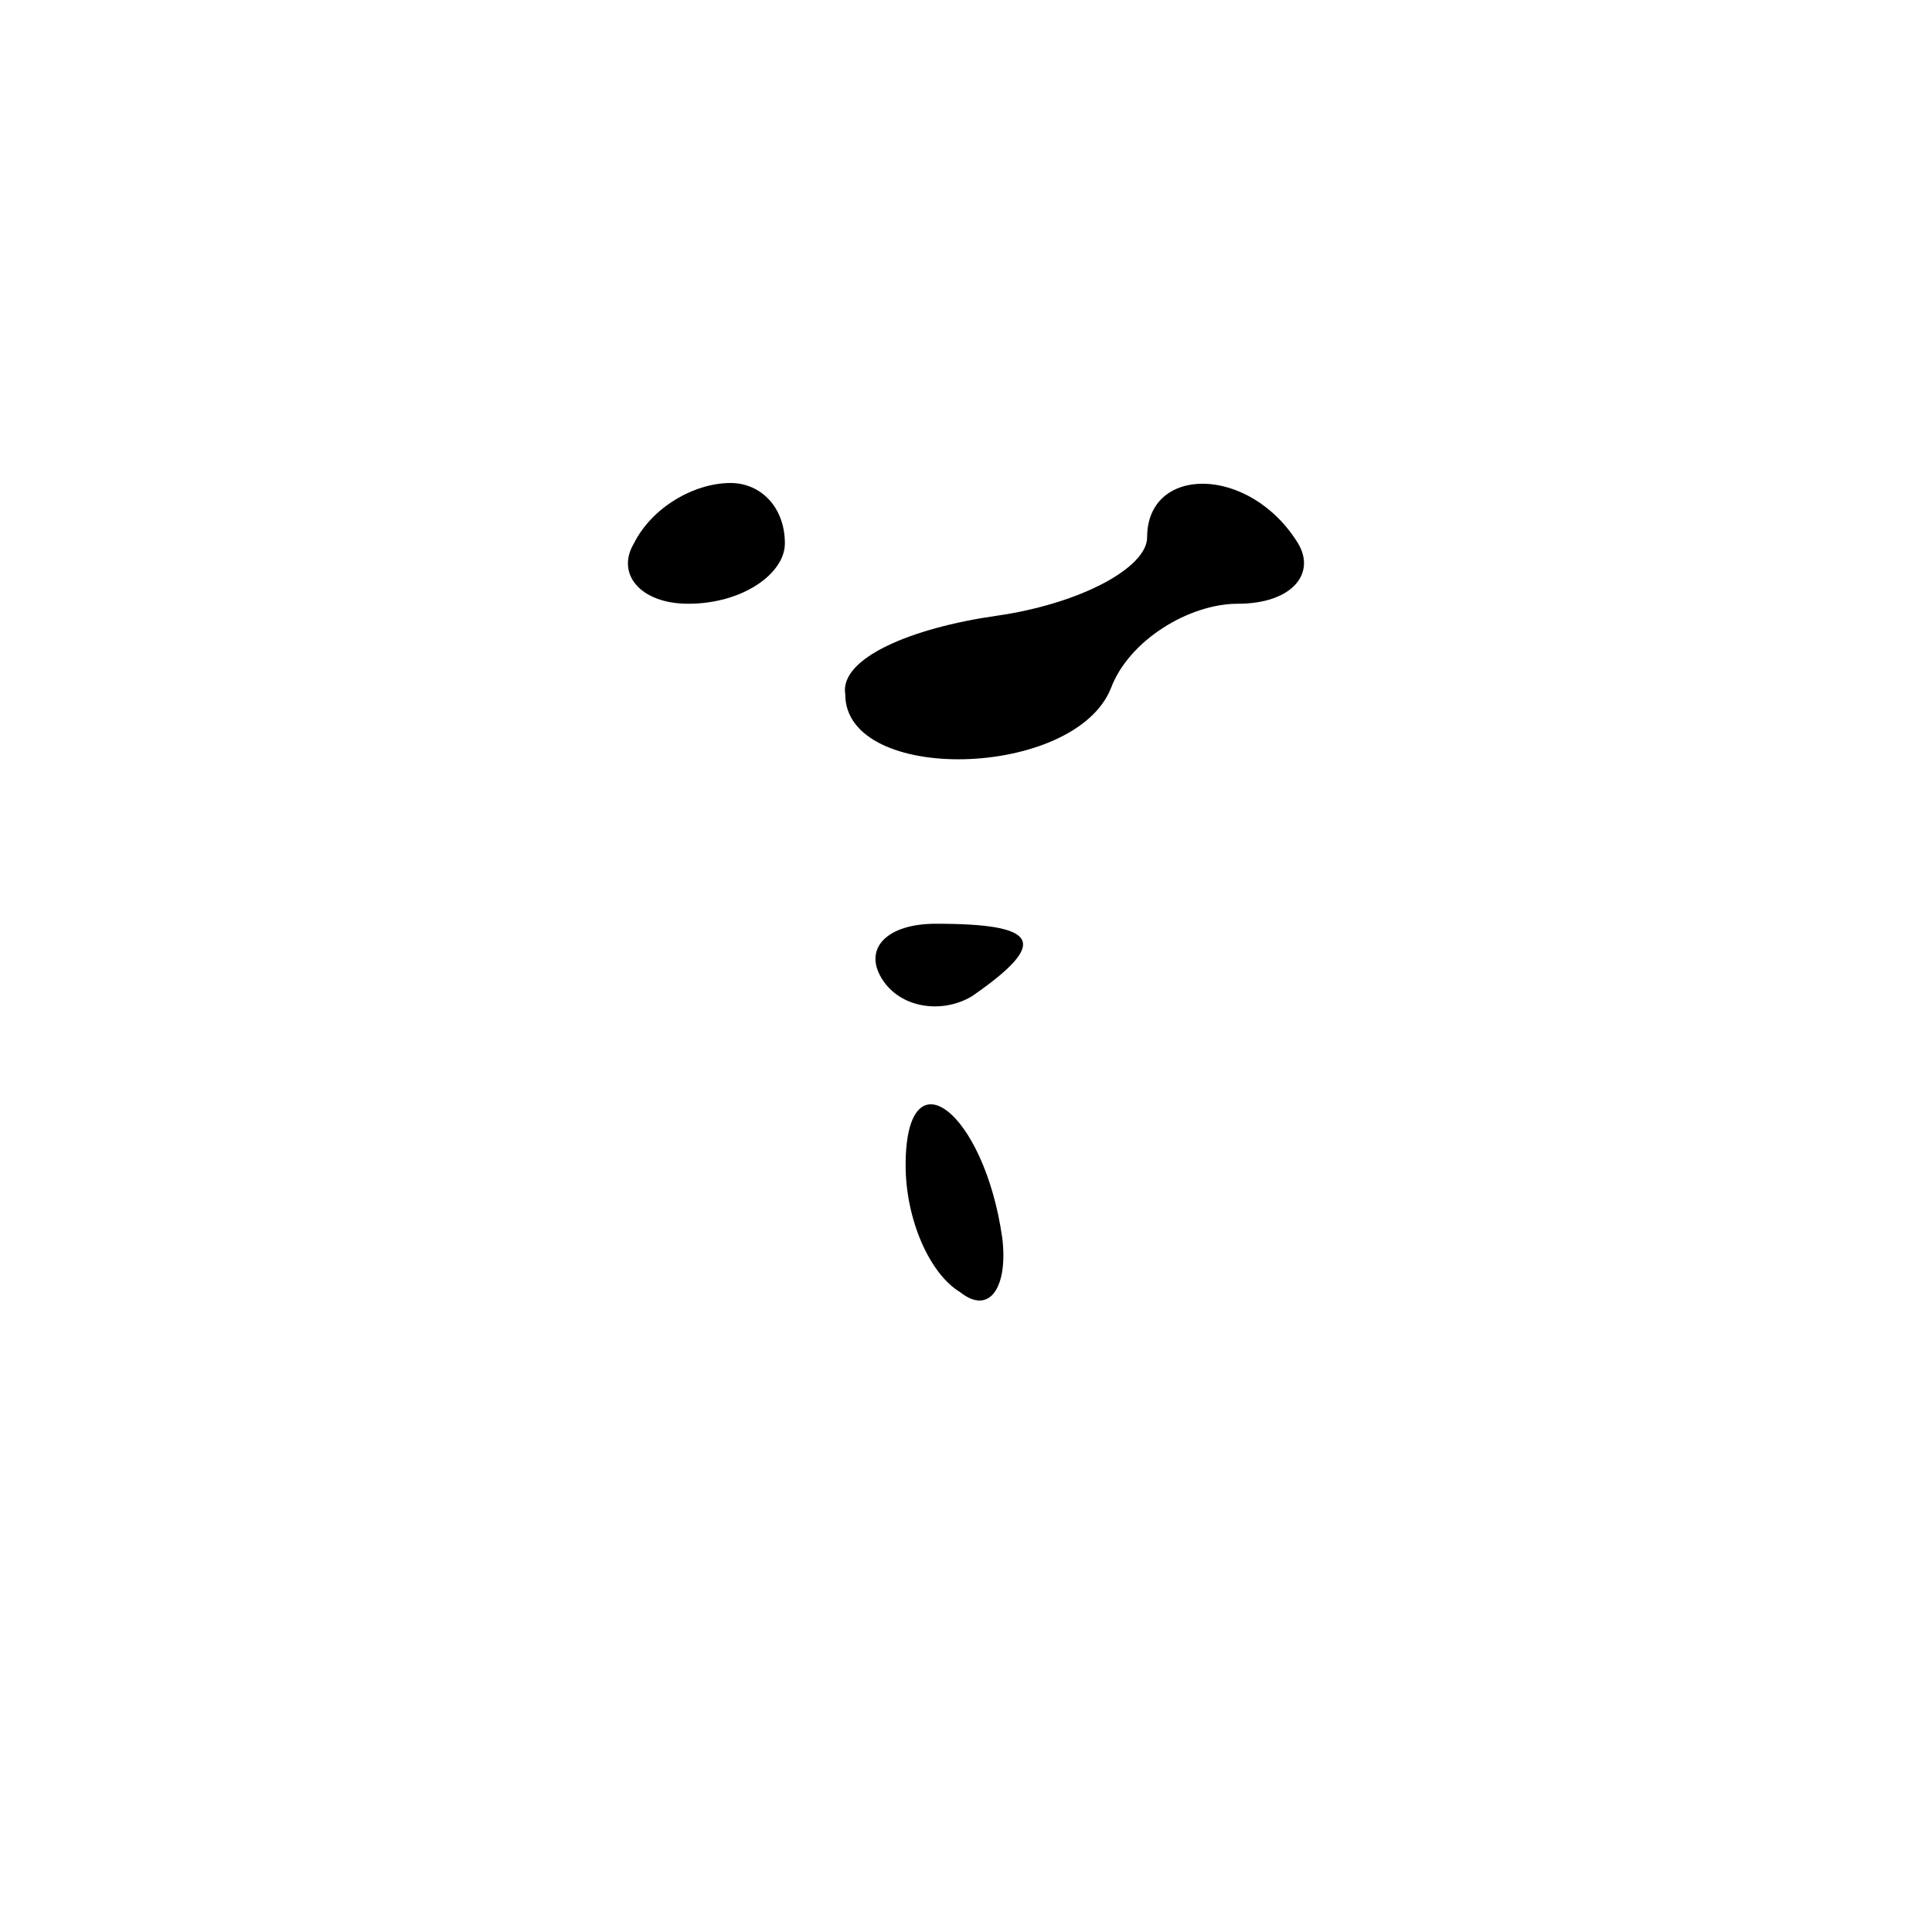 <?xml version="1.0" standalone="no"?>
<!DOCTYPE svg PUBLIC "-//W3C//DTD SVG 20010904//EN"
 "http://www.w3.org/TR/2001/REC-SVG-20010904/DTD/svg10.dtd">
<svg version="1.0" xmlns="http://www.w3.org/2000/svg"
 width="32pt" height="32pt" viewBox="0 0 32 32"
 preserveAspectRatio="xMidYMid meet">
<g transform="translate(0,32) scale(0.1,-0.1)"
fill="#000000" stroke="none">
<path fill="#000000" stroke="none" d="M105 230 c-3 -5 1 -10 9 -10 9 0 16 5
16 10 0 6 -4 10 -9 10 -6 0 -13 -4 -16 -10z"/>
<path fill="#000000" stroke="none" d="M190 231 c0 -5 -11 -11 -25 -13 -14 -2
-26 -7 -25 -13 0 -15 38 -14 44 1 3 8 13 14 21 14 9 0 13 5 10 10 -8 13 -25
13 -25 1z"/>
<path fill="#000000" stroke="none" d="M146 158 c3 -5 10 -6 15 -3 13 9 11 12
-6 12 -8 0 -12 -4 -9 -9z"/>
<path fill="#000000" stroke="none" d="M150 127 c0 -9 4 -18 9 -21 5 -4 8 1 7
9 -3 21 -16 31 -16 12z"/>
</g>
</svg>
